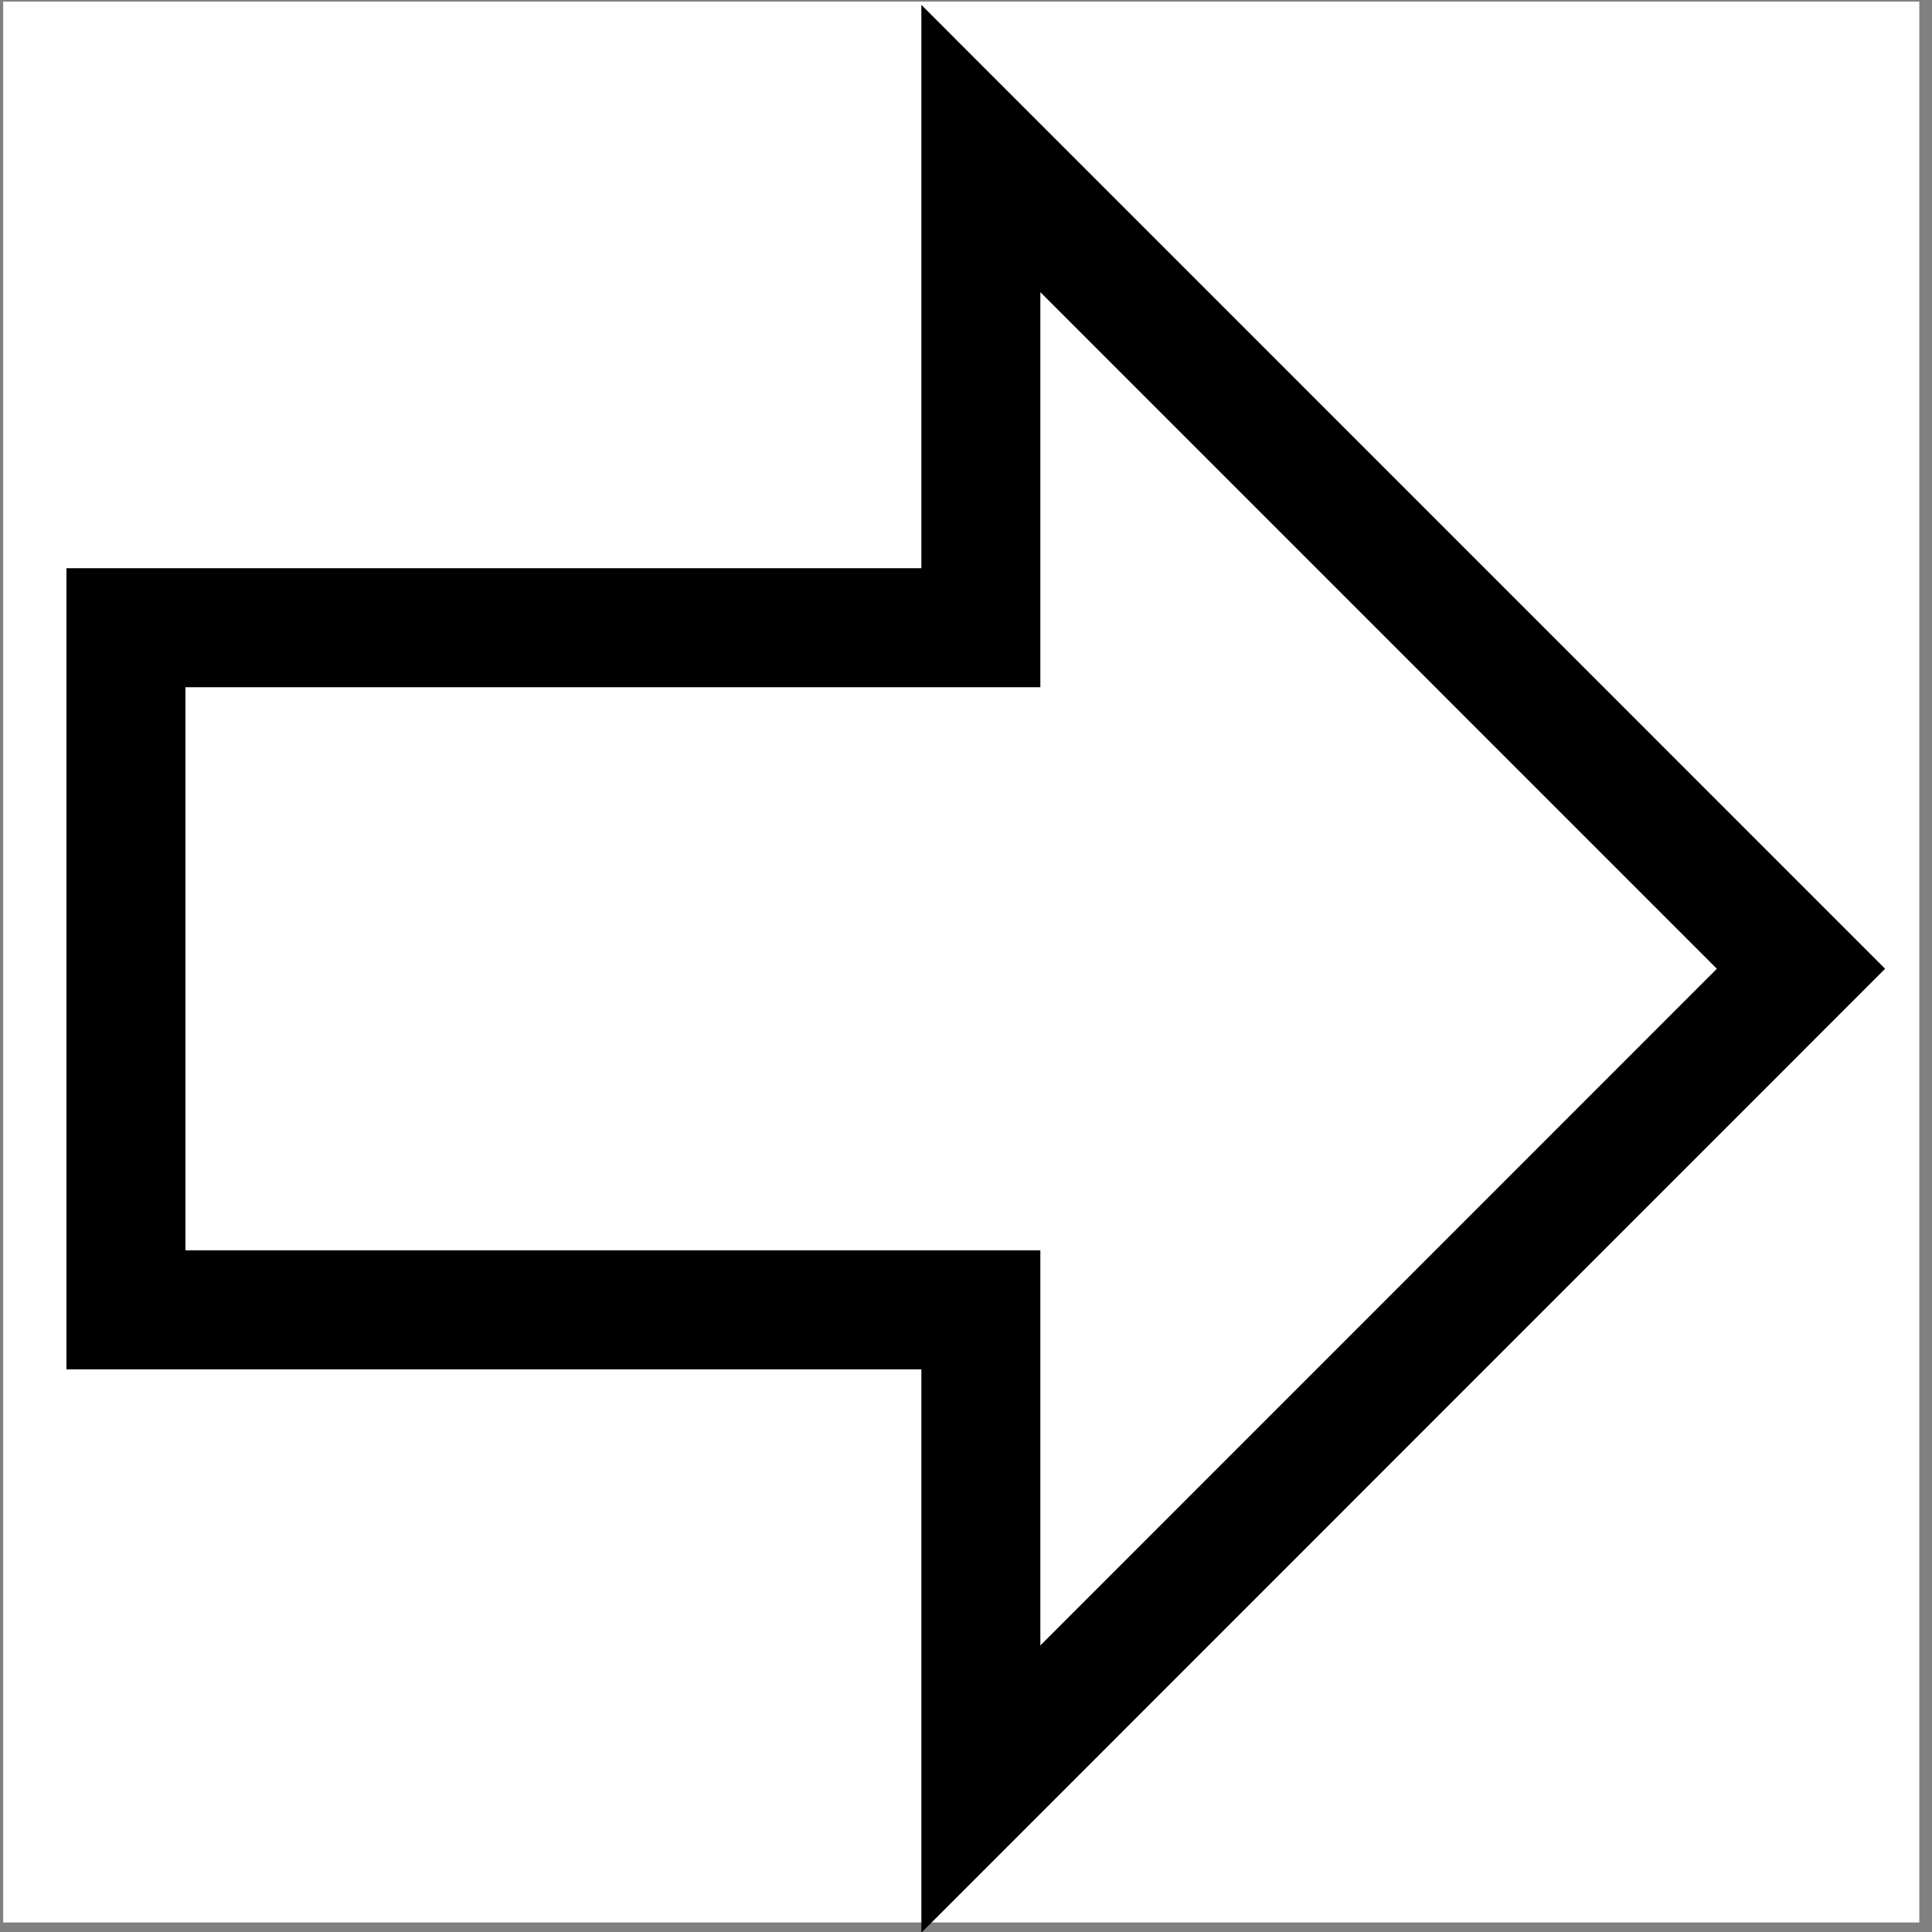 <?xml version="1.0" encoding="UTF-8" standalone="no"?>
<!-- Uploaded to: SVG Repo, www.svgrepo.com, Generator: SVG Repo Mixer Tools -->

<svg
   height="800px"
   width="800px"
   version="1.1"
   id="Capa_1"
   viewBox="0 0 155.139 155.139"
   xml:space="preserve"
   sodipodi:docname="arrow.svg"
   inkscape:version="1.3 (0e150ed6c4, 2023-07-21)"
   xmlns:inkscape="http://www.inkscape.org/namespaces/inkscape"
   xmlns:sodipodi="http://sodipodi.sourceforge.net/DTD/sodipodi-0.dtd"
   xmlns="http://www.w3.org/2000/svg"
   xmlns:svg="http://www.w3.org/2000/svg"><rect x="0" y="0" width="155.139" height="155.139" fill="#808080" stroke="none"/><defs
   id="defs2" /><sodipodi:namedview
   id="namedview2"
   pagecolor="#ffffff"
   bordercolor="#000000"
   borderopacity="0.25"
   inkscape:showpageshadow="2"
   inkscape:pageopacity="0.0"
   inkscape:pagecheckerboard="0"
   inkscape:deskcolor="#d1d1d1"
   inkscape:zoom="1.52125"
   inkscape:cx="367.46097"
   inkscape:cy="296.13804"
   inkscape:window-width="2560"
   inkscape:window-height="1494"
   inkscape:window-x="-11"
   inkscape:window-y="-11"
   inkscape:window-maximized="1"
   inkscape:current-layer="Capa_1" />&#10;<rect
   style="fill:#ffffff;fill-opacity:1;stroke:none;stroke-width:10.037;stroke-dasharray:none;stroke-opacity:1"
   id="rect2"
   width="153.864"
   height="154.247"
   x="0.255"
   y="0.127" /><g
   id="g2"
   style="fill:none;fill-opacity:1;stroke:#000000;stroke-width:11.021;stroke-dasharray:none;stroke-opacity:1"
   transform="matrix(0.867,0,0,0.867,10.113,10.542)">&#10;	<g
   id="g1"
   style="fill:none;fill-opacity:1;stroke:#000000;stroke-width:11.021;stroke-dasharray:none;stroke-opacity:1">&#10;		<polygon
   style="fill:none;fill-opacity:1;stroke:#000000;stroke-width:11.021;stroke-dasharray:none;stroke-opacity:1"
   points="79.18,1.596 79.18,45.978 0,45.978 0,109.155 79.18,109.155 79.18,153.542 155.139,77.566 "
   id="polygon1" />&#10;	</g>&#10;</g>&#10;</svg>
